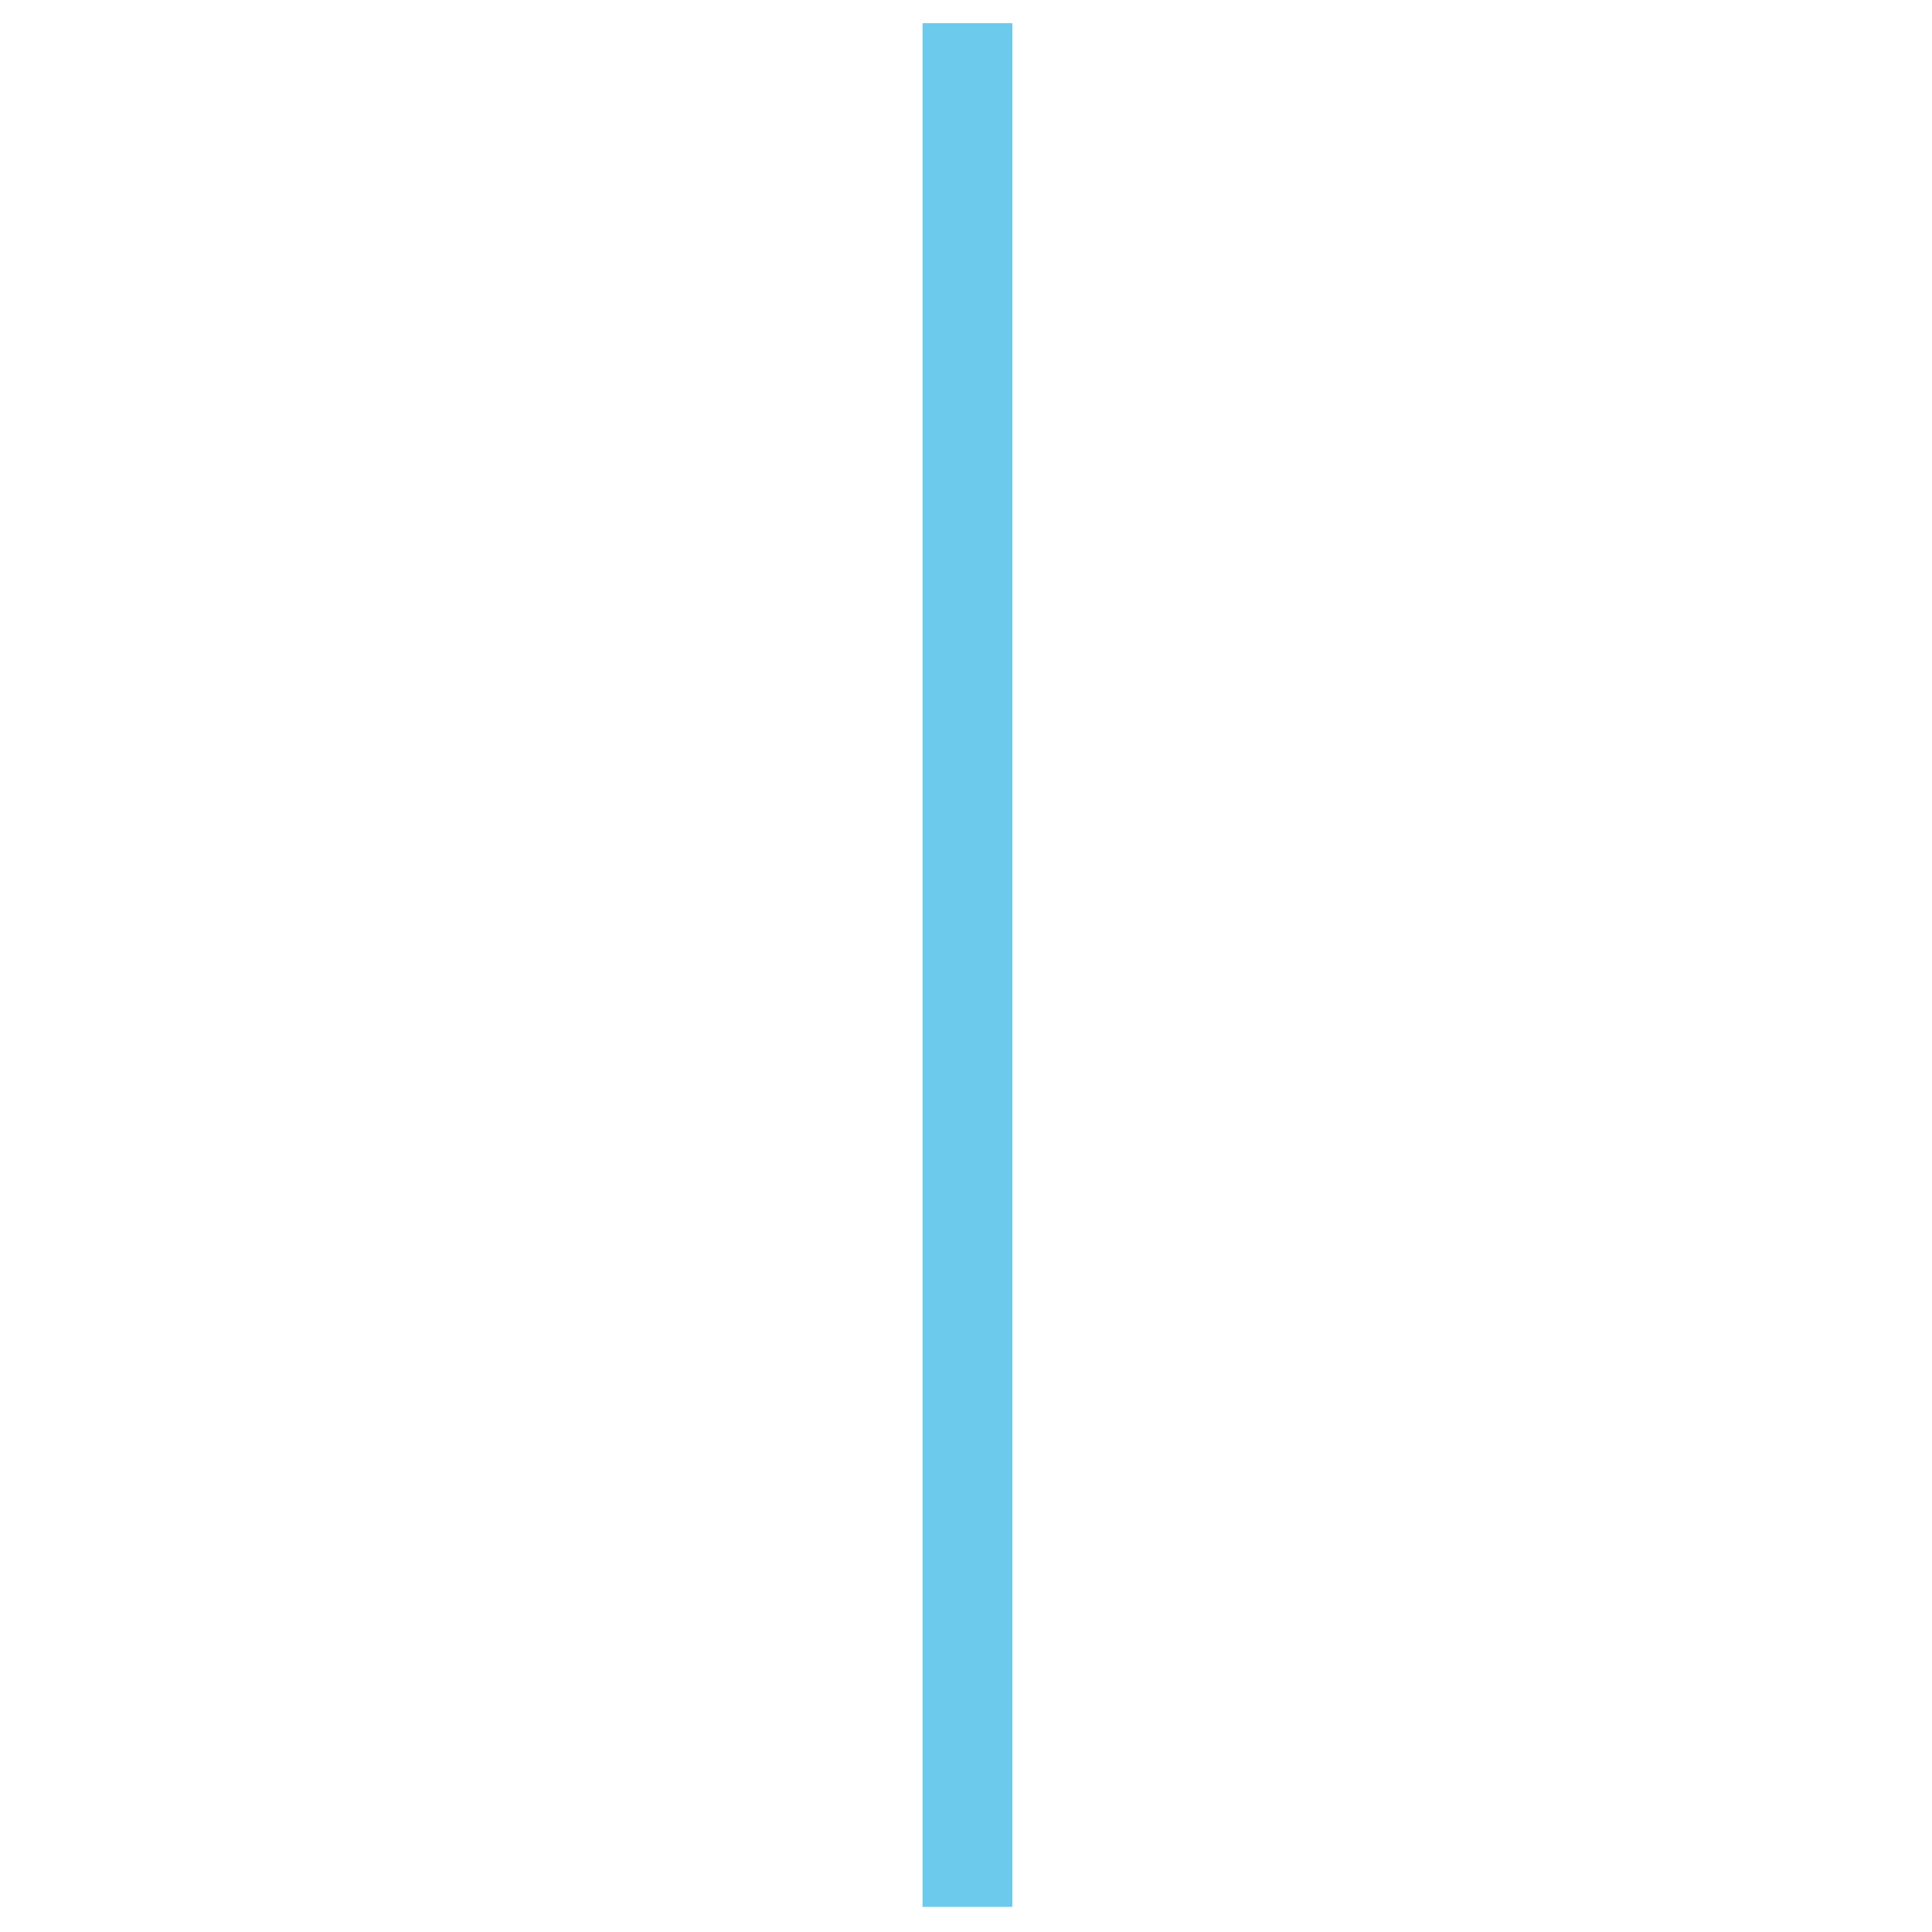 <?xml version="1.0" encoding="utf-8"?>
<!-- Generator: Adobe Illustrator 20.0.0, SVG Export Plug-In . SVG Version: 6.00 Build 0)  -->
<svg version="1.1" id="Layer_4" xmlns="http://www.w3.org/2000/svg" xmlns:xlink="http://www.w3.org/1999/xlink" x="0px" y="0px"
	 viewBox="0 0 200 200" style="enable-background:new 0 0 200 200;" xml:space="preserve">
<style type="text/css">
	.st0{fill:#6CCAED;}
</style>
<title>hm</title>
<polygon class="st0" points="95.5,2.4 95.5,56 95.5,64.2 95.5,70.2 95.5,129.7 95.5,135.6 95.5,149.7 95.5,197.4 104.8,197.4 
	104.8,135.6 104.8,129.7 104.8,70.2 104.8,64.2 104.8,2.4 "/>
</svg>

